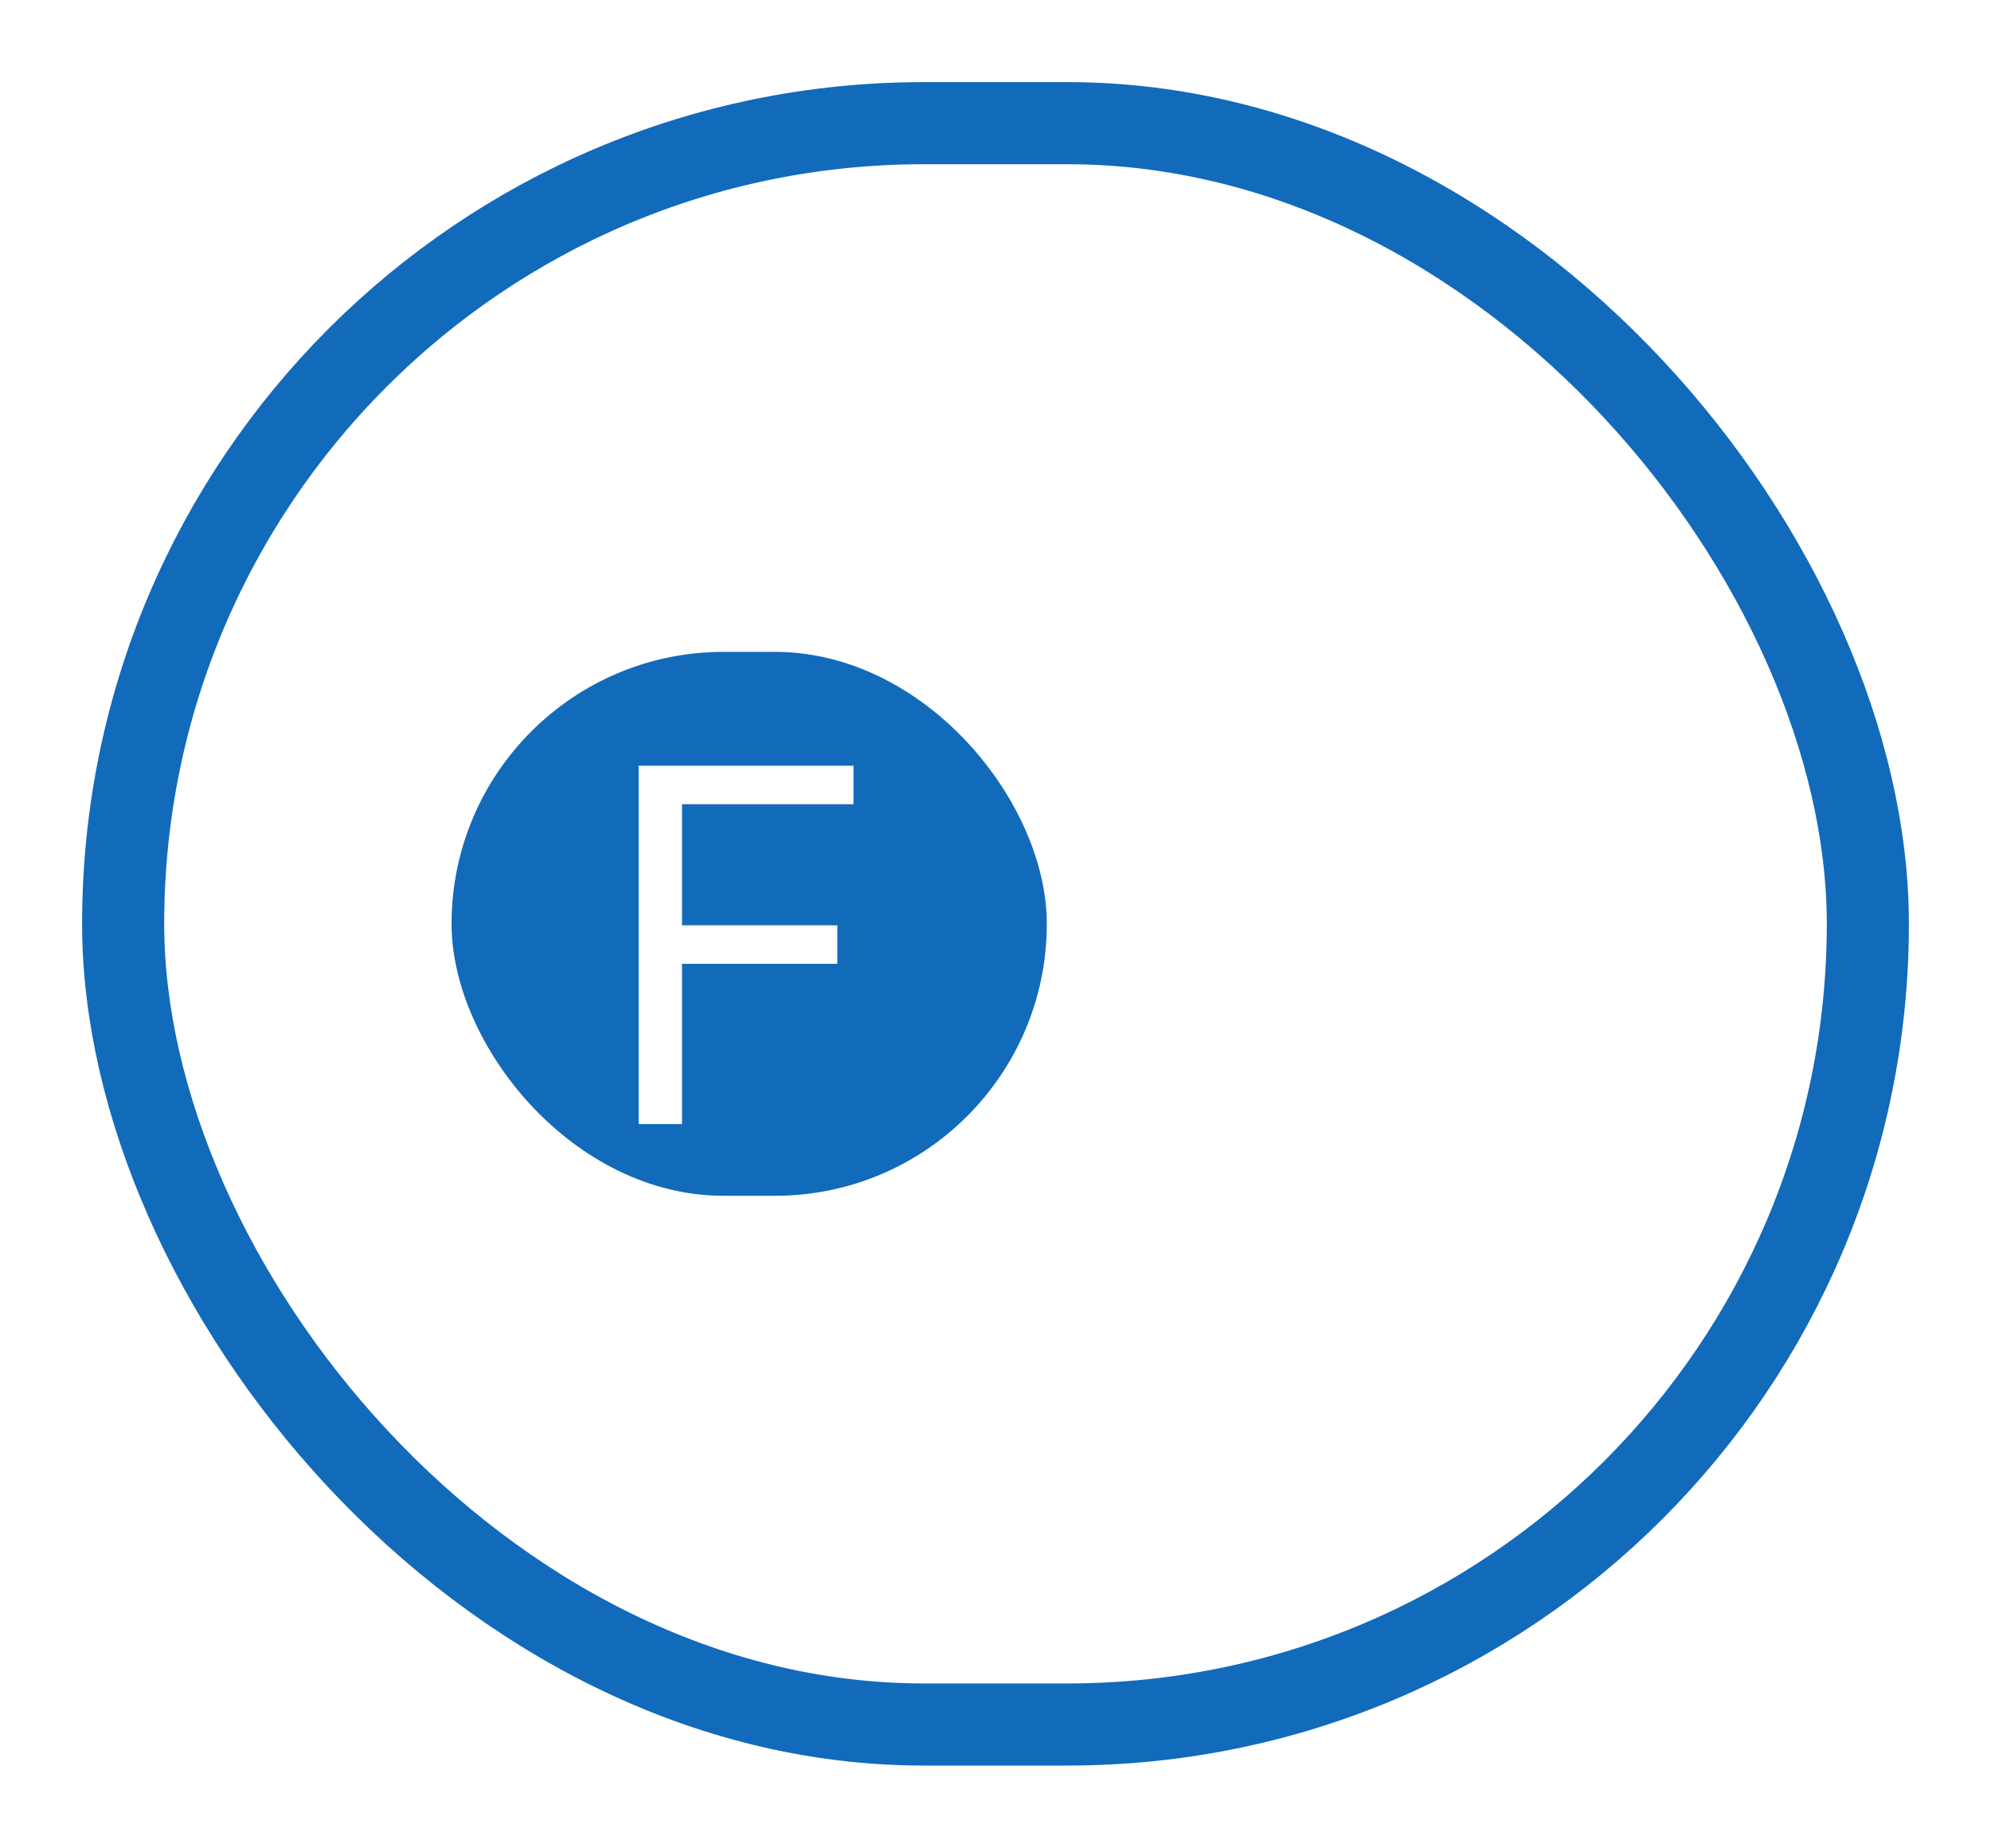 <svg width="97" height="90" viewBox="0 0 97 90" fill="none" xmlns="http://www.w3.org/2000/svg">
<g filter="url(#filter0_d_1_7)">
<rect x="6" y="2" width="85" height="78" rx="39" stroke="#126ABB" stroke-width="4"/>
<rect x="22" y="27.753" width="29" height="26.494" rx="13.247" fill="#126ABB"/>
<path d="M31.114 50.753V33.298H41.58V35.173H33.227V41.071H40.795V42.946H33.227V50.753H31.114Z" fill="white"/>
<path d="M57.77 52.012V31.649H71.492V35.198H62.075V40.051H70.785V43.6H62.075V48.463H71.531V52.012H57.77Z" fill="white"/>
</g>
<defs>
<filter id="filter0_d_1_7" x="0" y="0" width="97" height="90" filterUnits="userSpaceOnUse" color-interpolation-filters="sRGB">
<feFlood flood-opacity="0" result="BackgroundImageFix"/>
<feColorMatrix in="SourceAlpha" type="matrix" values="0 0 0 0 0 0 0 0 0 0 0 0 0 0 0 0 0 0 127 0" result="hardAlpha"/>
<feOffset dy="4"/>
<feGaussianBlur stdDeviation="2"/>
<feComposite in2="hardAlpha" operator="out"/>
<feColorMatrix type="matrix" values="0 0 0 0 0 0 0 0 0 0 0 0 0 0 0 0 0 0 0.25 0"/>
<feBlend mode="normal" in2="BackgroundImageFix" result="effect1_dropShadow_1_7"/>
<feBlend mode="normal" in="SourceGraphic" in2="effect1_dropShadow_1_7" result="shape"/>
</filter>
</defs>
</svg>
